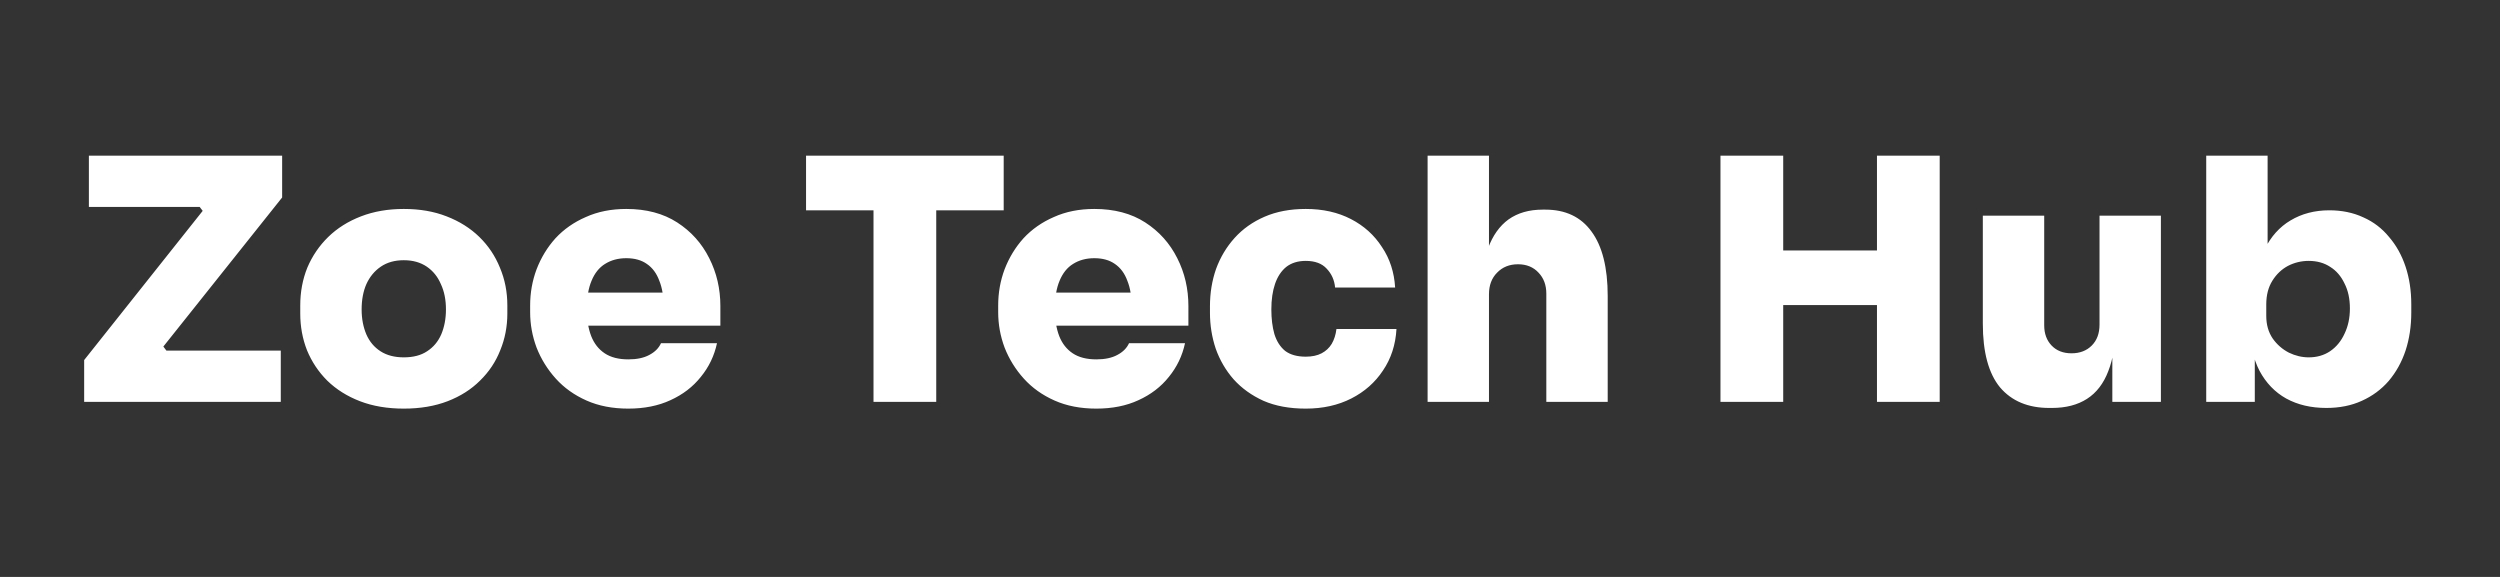 <svg width="208" height="48" viewBox="0 0 208 48" fill="none" xmlns="http://www.w3.org/2000/svg">
<rect x="0" y="0" width="208" height="48" fill="#333333" stroke="none"/>
<path d="M7.002 33.436V29.956L16.991 17.385L17.132 17.89L16.178 16.655L16.823 17.216H7.395V12.951H23.474V16.431L13.456 29.002L13.316 28.469L14.27 29.732L13.624 29.17H23.361V33.436H7.002ZM33.596 33.997C32.23 33.997 31.014 33.791 29.948 33.38C28.881 32.968 27.974 32.397 27.226 31.668C26.496 30.938 25.935 30.096 25.542 29.142C25.168 28.188 24.981 27.169 24.981 26.084V25.41C24.981 24.288 25.177 23.24 25.57 22.267C25.982 21.295 26.562 20.443 27.31 19.714C28.058 18.984 28.966 18.414 30.032 18.002C31.098 17.59 32.286 17.385 33.596 17.385C34.924 17.385 36.112 17.59 37.16 18.002C38.226 18.414 39.133 18.984 39.881 19.714C40.63 20.443 41.2 21.295 41.593 22.267C42.005 23.24 42.211 24.288 42.211 25.41V26.084C42.211 27.169 42.014 28.188 41.621 29.142C41.247 30.096 40.686 30.938 39.938 31.668C39.208 32.397 38.31 32.968 37.244 33.38C36.177 33.791 34.961 33.997 33.596 33.997ZM33.596 29.732C34.381 29.732 35.027 29.563 35.532 29.227C36.056 28.89 36.449 28.422 36.711 27.823C36.972 27.206 37.103 26.514 37.103 25.747C37.103 24.942 36.963 24.241 36.682 23.642C36.42 23.025 36.028 22.539 35.504 22.183C34.98 21.828 34.344 21.65 33.596 21.65C32.847 21.65 32.211 21.828 31.688 22.183C31.164 22.539 30.762 23.025 30.481 23.642C30.219 24.241 30.088 24.942 30.088 25.747C30.088 26.514 30.219 27.206 30.481 27.823C30.743 28.422 31.136 28.89 31.66 29.227C32.183 29.563 32.829 29.732 33.596 29.732ZM52.274 33.997C50.965 33.997 49.805 33.772 48.795 33.323C47.785 32.874 46.933 32.267 46.241 31.5C45.549 30.733 45.016 29.872 44.642 28.918C44.286 27.964 44.108 26.982 44.108 25.971V25.41C44.108 24.363 44.286 23.362 44.642 22.408C45.016 21.435 45.54 20.574 46.213 19.826C46.905 19.078 47.747 18.488 48.739 18.058C49.73 17.609 50.852 17.385 52.106 17.385C53.771 17.385 55.183 17.759 56.343 18.507C57.503 19.256 58.392 20.247 59.009 21.482C59.626 22.698 59.935 24.026 59.935 25.466V27.094H46.241V24.344H56.989L55.221 25.579C55.221 24.699 55.099 23.96 54.856 23.362C54.631 22.744 54.285 22.277 53.818 21.959C53.369 21.641 52.798 21.482 52.106 21.482C51.432 21.482 50.843 21.641 50.338 21.959C49.852 22.258 49.477 22.726 49.216 23.362C48.954 23.979 48.823 24.765 48.823 25.719C48.823 26.579 48.944 27.328 49.188 27.964C49.431 28.581 49.805 29.058 50.31 29.395C50.815 29.732 51.47 29.9 52.274 29.9C52.985 29.9 53.565 29.778 54.014 29.535C54.482 29.292 54.809 28.965 54.996 28.553H59.654C59.43 29.601 58.981 30.536 58.307 31.359C57.653 32.182 56.811 32.828 55.782 33.295C54.772 33.763 53.602 33.997 52.274 33.997ZM72.676 33.436V16.936H77.895V33.436H72.676ZM67.063 17.497V12.951H83.507V17.497H67.063ZM91.215 33.997C89.905 33.997 88.745 33.772 87.735 33.323C86.725 32.874 85.874 32.267 85.181 31.5C84.489 30.733 83.956 29.872 83.582 28.918C83.226 27.964 83.049 26.982 83.049 25.971V25.41C83.049 24.363 83.226 23.362 83.582 22.408C83.956 21.435 84.48 20.574 85.153 19.826C85.846 19.078 86.687 18.488 87.679 18.058C88.67 17.609 89.793 17.385 91.046 17.385C92.711 17.385 94.124 17.759 95.283 18.507C96.443 19.256 97.332 20.247 97.949 21.482C98.567 22.698 98.875 24.026 98.875 25.466V27.094H85.181V24.344H95.929L94.161 25.579C94.161 24.699 94.039 23.96 93.796 23.362C93.572 22.744 93.225 22.277 92.758 21.959C92.309 21.641 91.738 21.482 91.046 21.482C90.373 21.482 89.783 21.641 89.278 21.959C88.792 22.258 88.418 22.726 88.156 23.362C87.894 23.979 87.763 24.765 87.763 25.719C87.763 26.579 87.885 27.328 88.128 27.964C88.371 28.581 88.745 29.058 89.25 29.395C89.755 29.732 90.41 29.9 91.215 29.9C91.925 29.9 92.505 29.778 92.954 29.535C93.422 29.292 93.749 28.965 93.936 28.553H98.594C98.37 29.601 97.921 30.536 97.248 31.359C96.593 32.182 95.751 32.828 94.722 33.295C93.712 33.763 92.543 33.997 91.215 33.997ZM108.638 33.997C107.291 33.997 106.122 33.782 105.131 33.352C104.139 32.903 103.307 32.304 102.633 31.556C101.979 30.807 101.483 29.956 101.146 29.002C100.828 28.048 100.669 27.056 100.669 26.028V25.466C100.669 24.381 100.837 23.352 101.174 22.38C101.53 21.407 102.044 20.546 102.718 19.798C103.391 19.05 104.223 18.46 105.215 18.03C106.206 17.6 107.348 17.385 108.638 17.385C110.06 17.385 111.314 17.665 112.399 18.227C113.484 18.788 114.344 19.564 114.98 20.556C115.635 21.528 116 22.651 116.075 23.923H111.08C111.024 23.306 110.79 22.782 110.378 22.352C109.985 21.921 109.405 21.706 108.638 21.706C107.984 21.706 107.441 21.875 107.011 22.211C106.599 22.548 106.291 23.016 106.085 23.614C105.879 24.213 105.776 24.924 105.776 25.747C105.776 26.514 105.86 27.197 106.029 27.795C106.216 28.394 106.515 28.862 106.927 29.198C107.357 29.517 107.928 29.675 108.638 29.675C109.162 29.675 109.602 29.582 109.957 29.395C110.313 29.208 110.593 28.946 110.799 28.609C111.005 28.254 111.136 27.842 111.192 27.375H116.187C116.112 28.684 115.738 29.834 115.064 30.826C114.41 31.817 113.53 32.594 112.427 33.155C111.323 33.716 110.06 33.997 108.638 33.997ZM118.776 33.436V12.951H123.883V24.625H123.21C123.21 23.053 123.406 21.734 123.799 20.668C124.192 19.602 124.763 18.797 125.511 18.255C126.278 17.712 127.223 17.441 128.345 17.441H128.57C130.253 17.441 131.535 18.049 132.414 19.265C133.312 20.481 133.761 22.267 133.761 24.625V33.436H128.654V24.428C128.654 23.717 128.439 23.137 128.008 22.688C127.578 22.221 127.008 21.987 126.297 21.987C125.586 21.987 125.006 22.221 124.557 22.688C124.108 23.137 123.883 23.736 123.883 24.484V33.436H118.776ZM156.164 33.436V12.951H161.383V33.436H156.164ZM143.143 33.436V12.951H148.363V33.436H143.143ZM147.465 25.382V20.836H157.061V25.382H147.465ZM170.499 33.941C168.74 33.941 167.374 33.37 166.402 32.229C165.448 31.069 164.971 29.301 164.971 26.925V17.946H170.078V27.066C170.078 27.758 170.283 28.319 170.695 28.75C171.107 29.18 171.658 29.395 172.351 29.395C173.043 29.395 173.604 29.18 174.034 28.75C174.465 28.319 174.68 27.739 174.68 27.01V17.946H179.787V33.436H175.746V26.925H176.027C176.027 28.516 175.821 29.834 175.409 30.882C175.016 31.911 174.427 32.678 173.641 33.183C172.856 33.688 171.883 33.941 170.723 33.941H170.499ZM193.548 33.941C192.276 33.941 191.162 33.679 190.208 33.155C189.273 32.631 188.534 31.864 187.992 30.854C187.468 29.844 187.187 28.609 187.15 27.15H187.599V33.436H183.558V12.951H188.665V23.502L187.543 24.625C187.599 23.109 187.889 21.818 188.412 20.752C188.936 19.686 189.657 18.881 190.573 18.339C191.509 17.778 192.584 17.497 193.8 17.497C194.848 17.497 195.793 17.693 196.634 18.086C197.476 18.46 198.187 19.003 198.767 19.714C199.366 20.406 199.824 21.229 200.142 22.183C200.46 23.137 200.619 24.185 200.619 25.326V26C200.619 27.141 200.46 28.198 200.142 29.17C199.824 30.125 199.356 30.966 198.739 31.696C198.122 32.407 197.373 32.959 196.494 33.352C195.634 33.744 194.651 33.941 193.548 33.941ZM192.088 29.732C192.762 29.732 193.351 29.563 193.856 29.227C194.38 28.871 194.782 28.385 195.063 27.767C195.362 27.15 195.512 26.448 195.512 25.663C195.512 24.858 195.362 24.166 195.063 23.586C194.782 22.988 194.389 22.529 193.884 22.211C193.379 21.875 192.781 21.706 192.088 21.706C191.471 21.706 190.891 21.846 190.349 22.127C189.825 22.408 189.395 22.819 189.058 23.362C188.721 23.904 188.553 24.559 188.553 25.326V26.28C188.553 27.01 188.731 27.636 189.086 28.16C189.441 28.665 189.89 29.058 190.433 29.339C190.975 29.601 191.527 29.732 192.088 29.732Z" fill="white"/>
</svg>
